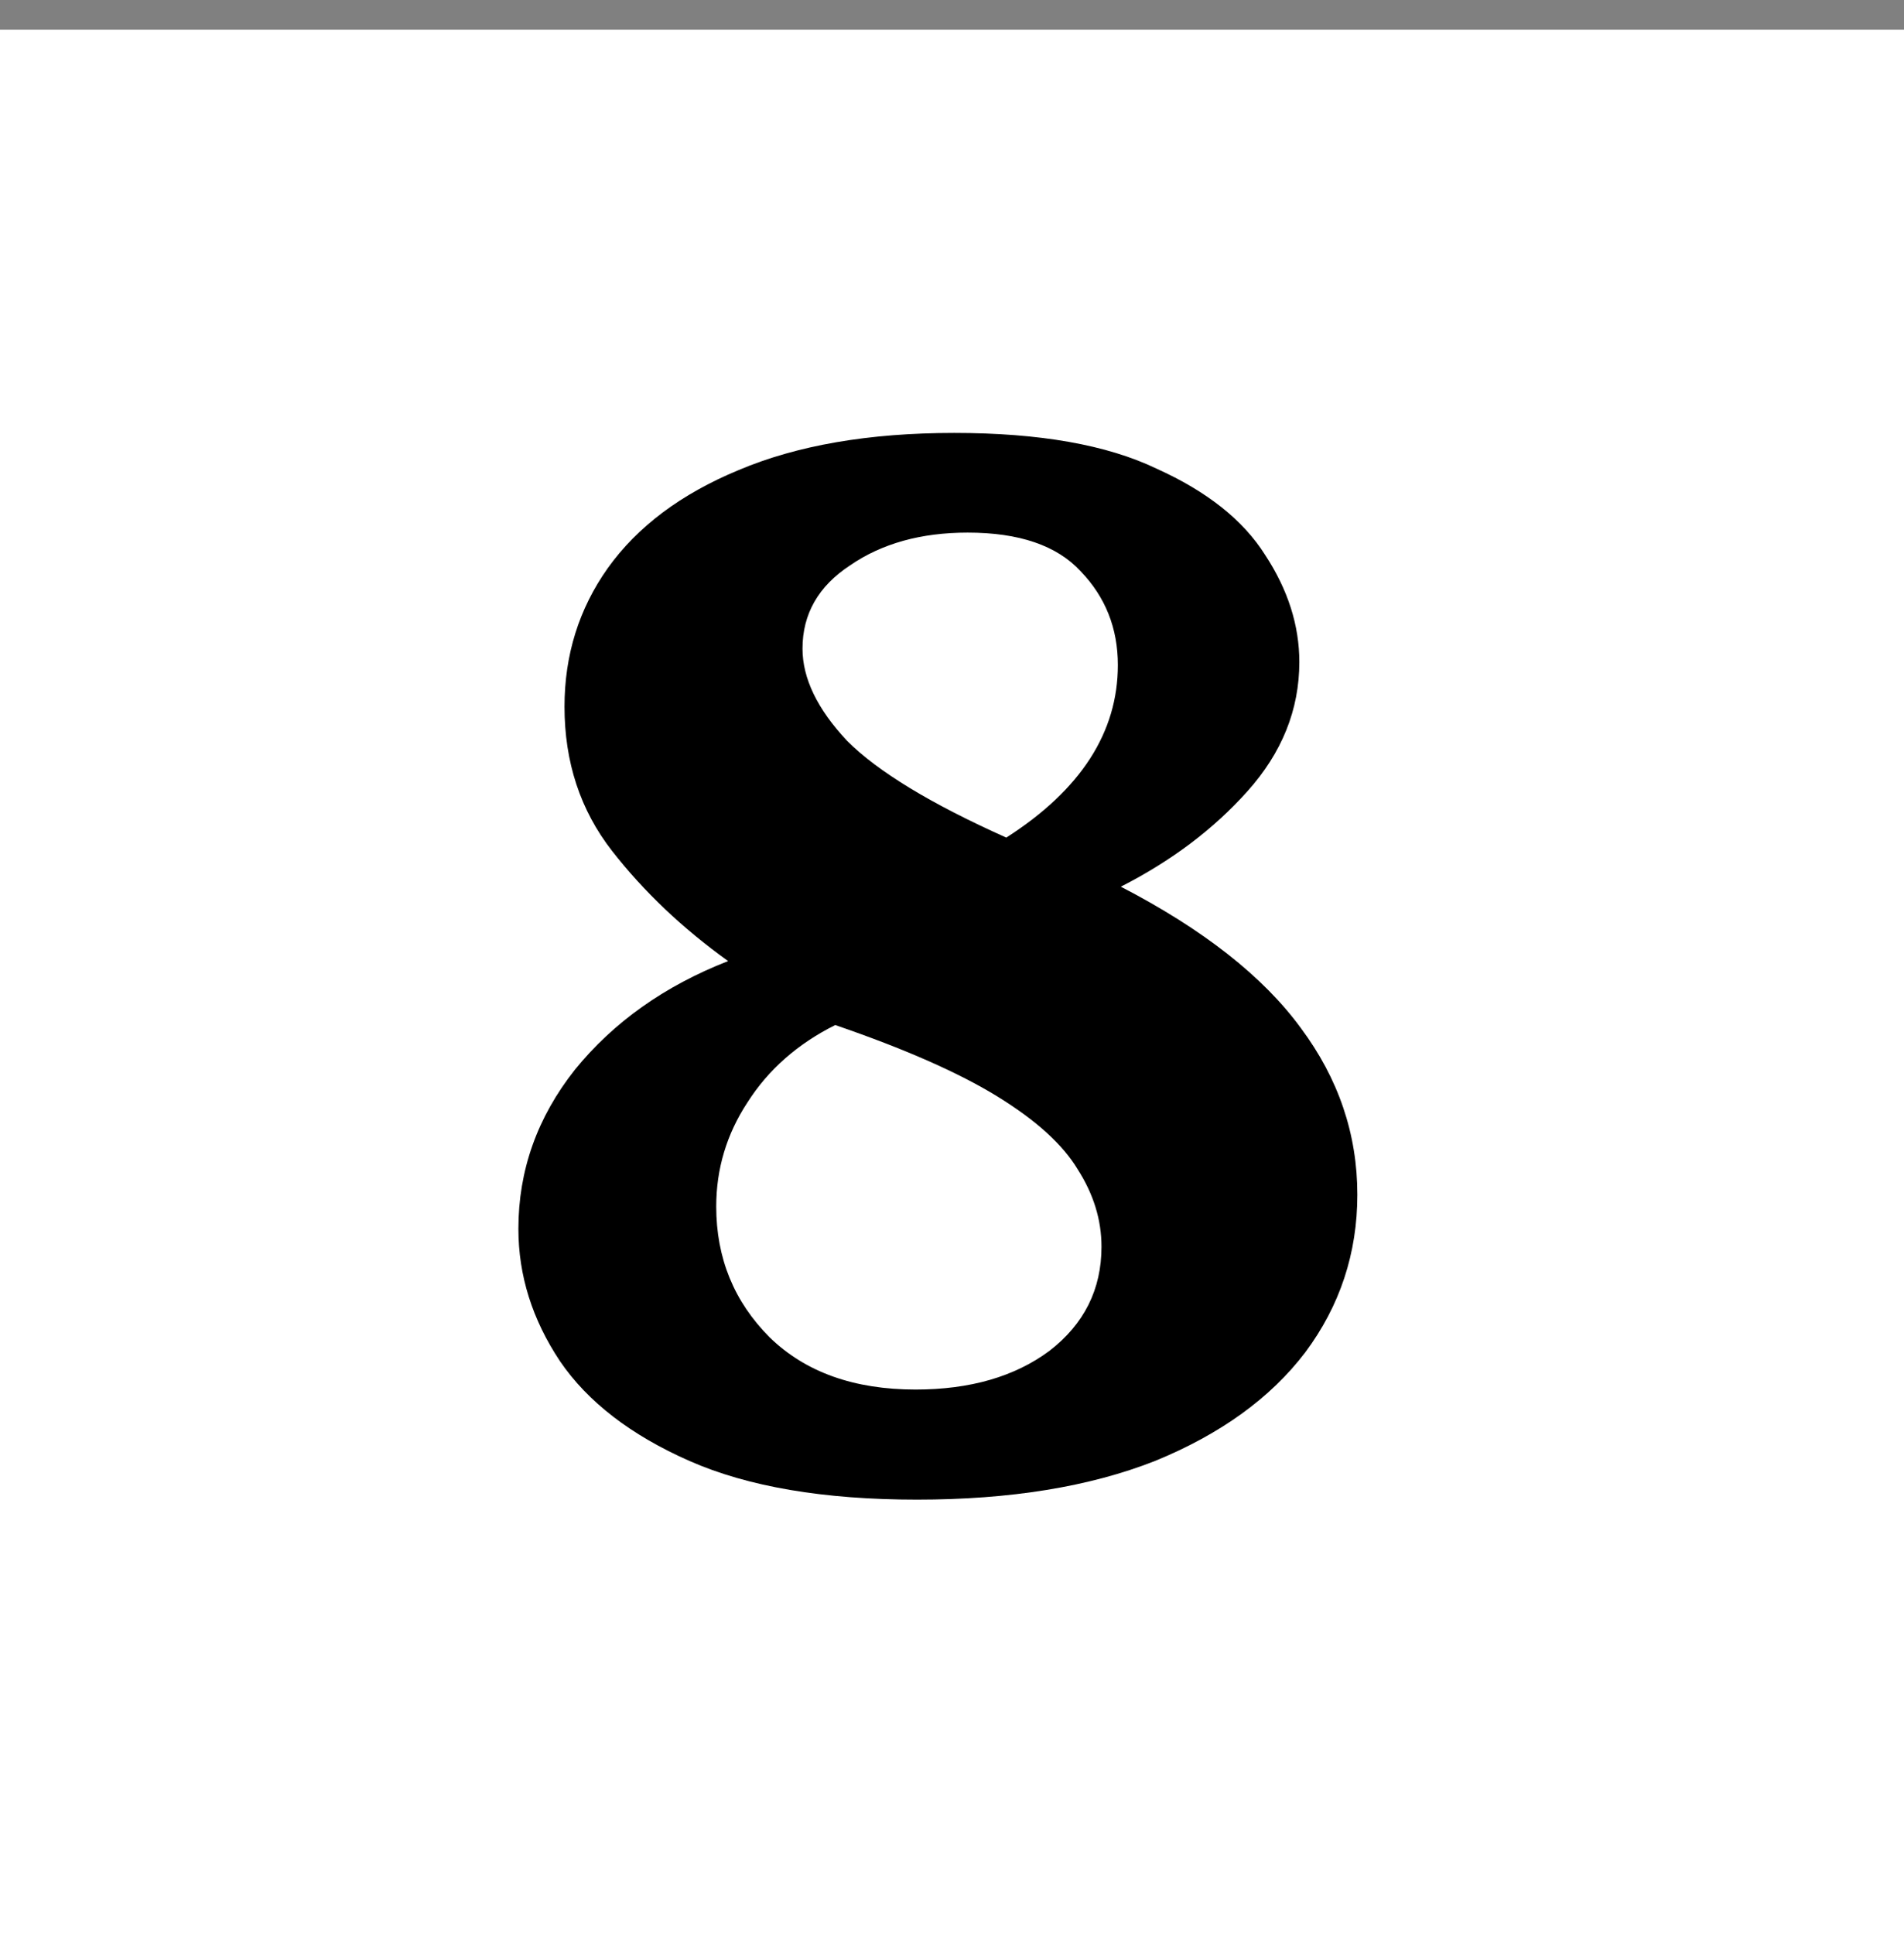 <svg width="512" height="520" viewBox="0 0 512 520" fill="none" xmlns="http://www.w3.org/2000/svg">
<rect x="0" y="0" width="512" height="520" fill="#808080" stroke="none"/>
<rect y="8" width="512" height="512" fill="white"/>
<path d="M246.6 403.2C221.533 403.2 201.133 399.733 185.4 392.8C169.667 385.867 158.067 376.933 150.6 366C143.133 354.8 139.4 342.933 139.4 330.4C139.4 314.667 144.467 300.4 154.6 287.6C165 274.8 178.733 265.067 195.8 258.4C183.533 249.6 173.133 239.733 164.6 228.8C156.067 217.867 151.8 204.933 151.8 190C151.8 176.133 155.667 163.733 163.4 152.8C171.4 141.6 183.133 132.8 198.6 126.4C214.333 119.733 233.667 116.4 256.6 116.4C279.533 116.4 297.667 119.6 311 126C324.6 132.133 334.333 139.867 340.2 149.2C346.333 158.533 349.4 168.133 349.4 178C349.4 190.8 344.733 202.4 335.4 212.8C326.333 222.933 315 231.467 301.4 238.4C323.533 249.867 339.667 262.533 349.8 276.4C359.933 290 365 304.933 365 321.2C365 336.933 360.333 351.067 351 363.6C341.667 375.867 328.2 385.6 310.6 392.8C293 399.733 271.667 403.2 246.6 403.2ZM270.6 225.2C290.6 212.4 300.6 196.933 300.6 178.8C300.6 168.933 297.267 160.533 290.6 153.6C284.2 146.667 274.067 143.2 260.2 143.2C247.667 143.2 237.133 146.133 228.6 152C220.067 157.6 215.8 165.067 215.8 174.4C215.8 182.4 219.8 190.667 227.8 199.2C236.067 207.467 250.333 216.133 270.6 225.2ZM246.2 373.6C260.867 373.6 272.867 370.133 282.2 363.2C291.533 356 296.2 346.667 296.2 335.2C296.2 328 294.067 321.067 289.8 314.4C285.8 307.733 278.6 301.2 268.2 294.8C257.8 288.4 243.267 282 224.6 275.6C214.467 280.667 206.6 287.6 201 296.4C195.4 304.933 192.6 314.267 192.6 324.4C192.6 338.267 197.4 350 207 359.6C216.6 368.933 229.667 373.6 246.2 373.6Z" fill="black"/>
</svg>
